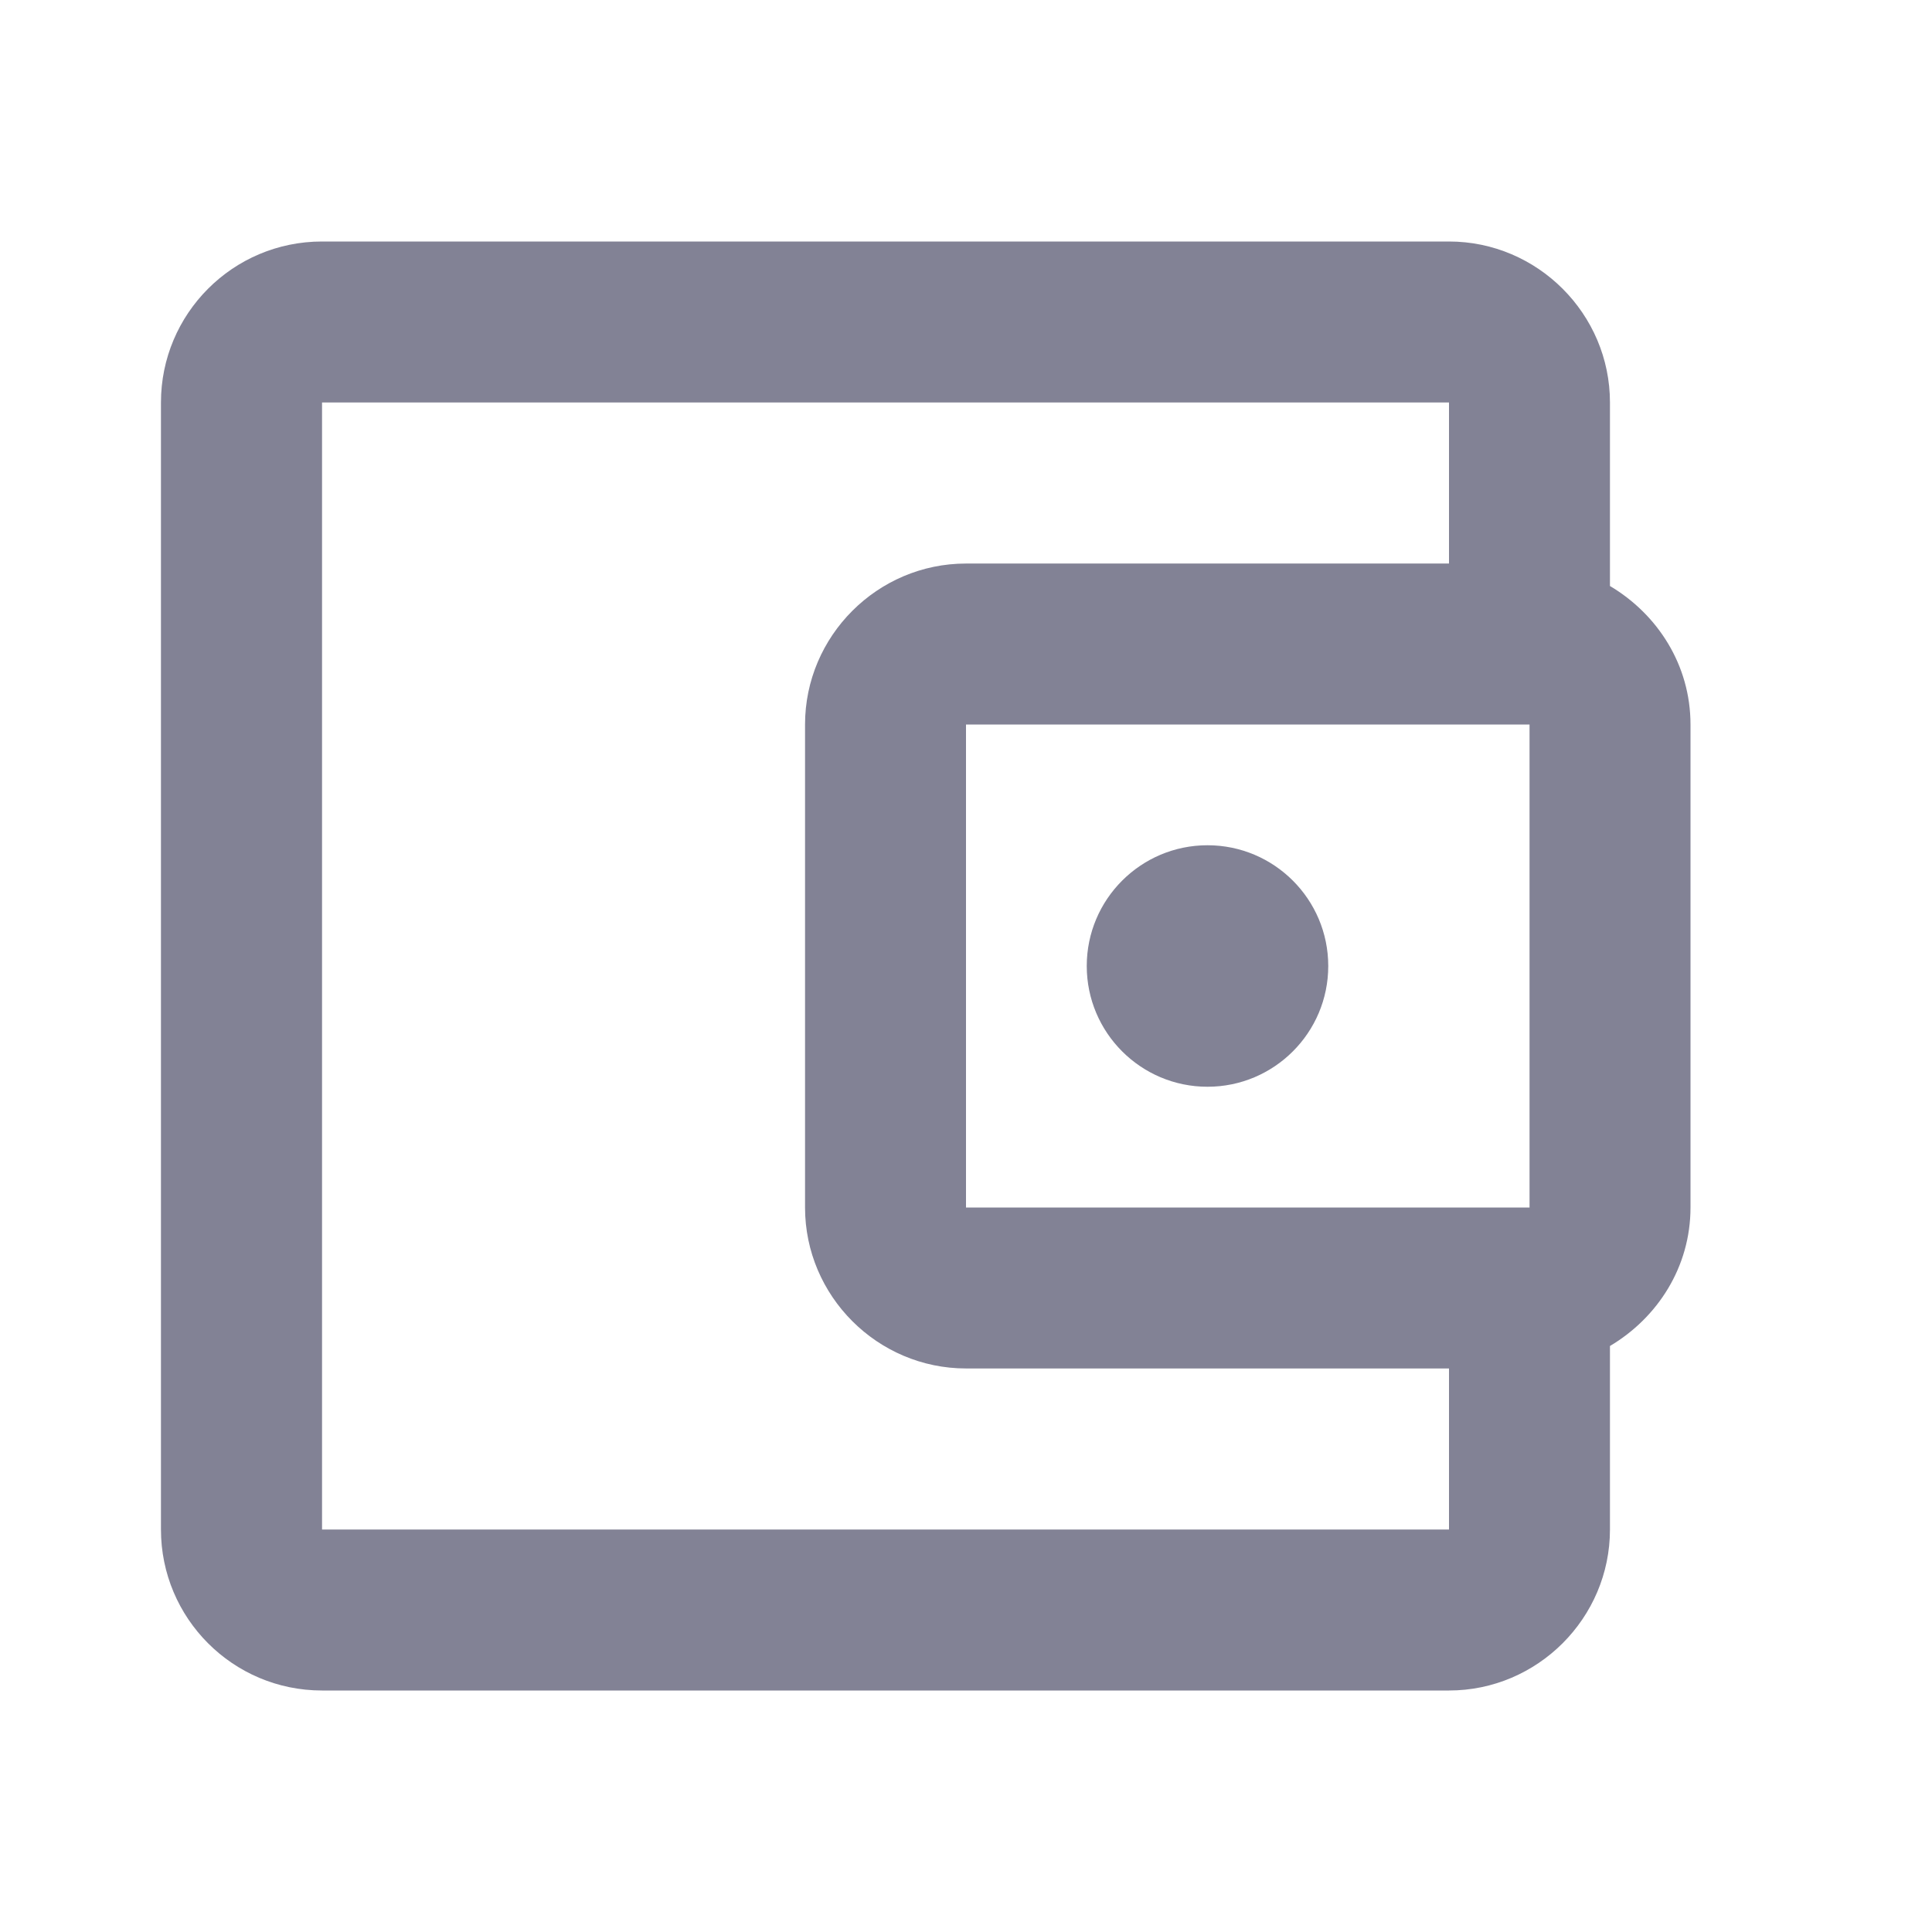 <svg width="16" height="16" viewBox="0 0 16 16" fill="none" xmlns="http://www.w3.org/2000/svg">
<path fill-rule="evenodd" clip-rule="evenodd" d="M13.333 3.333V4.853C13.727 5.087 14 5.507 14 6V10C14 10.493 13.727 10.913 13.333 11.147V12.667C13.333 13.4 12.733 14 12 14H2.667C1.927 14 1.333 13.4 1.333 12.667V3.333C1.333 2.6 1.927 2 2.667 2H12C12.733 2 13.333 2.6 13.333 3.333ZM8 10H12.667V6H8V10ZM2.667 12.667V3.333H12V4.667H8C7.267 4.667 6.667 5.267 6.667 6V10C6.667 10.733 7.267 11.333 8 11.333H12V12.667H2.667ZM9 8C9 7.448 9.448 7 10 7C10.552 7 11 7.448 11 8C11 8.552 10.552 9 10 9C9.448 9 9 8.552 9 8Z" fill="#828295"/>
</svg>
